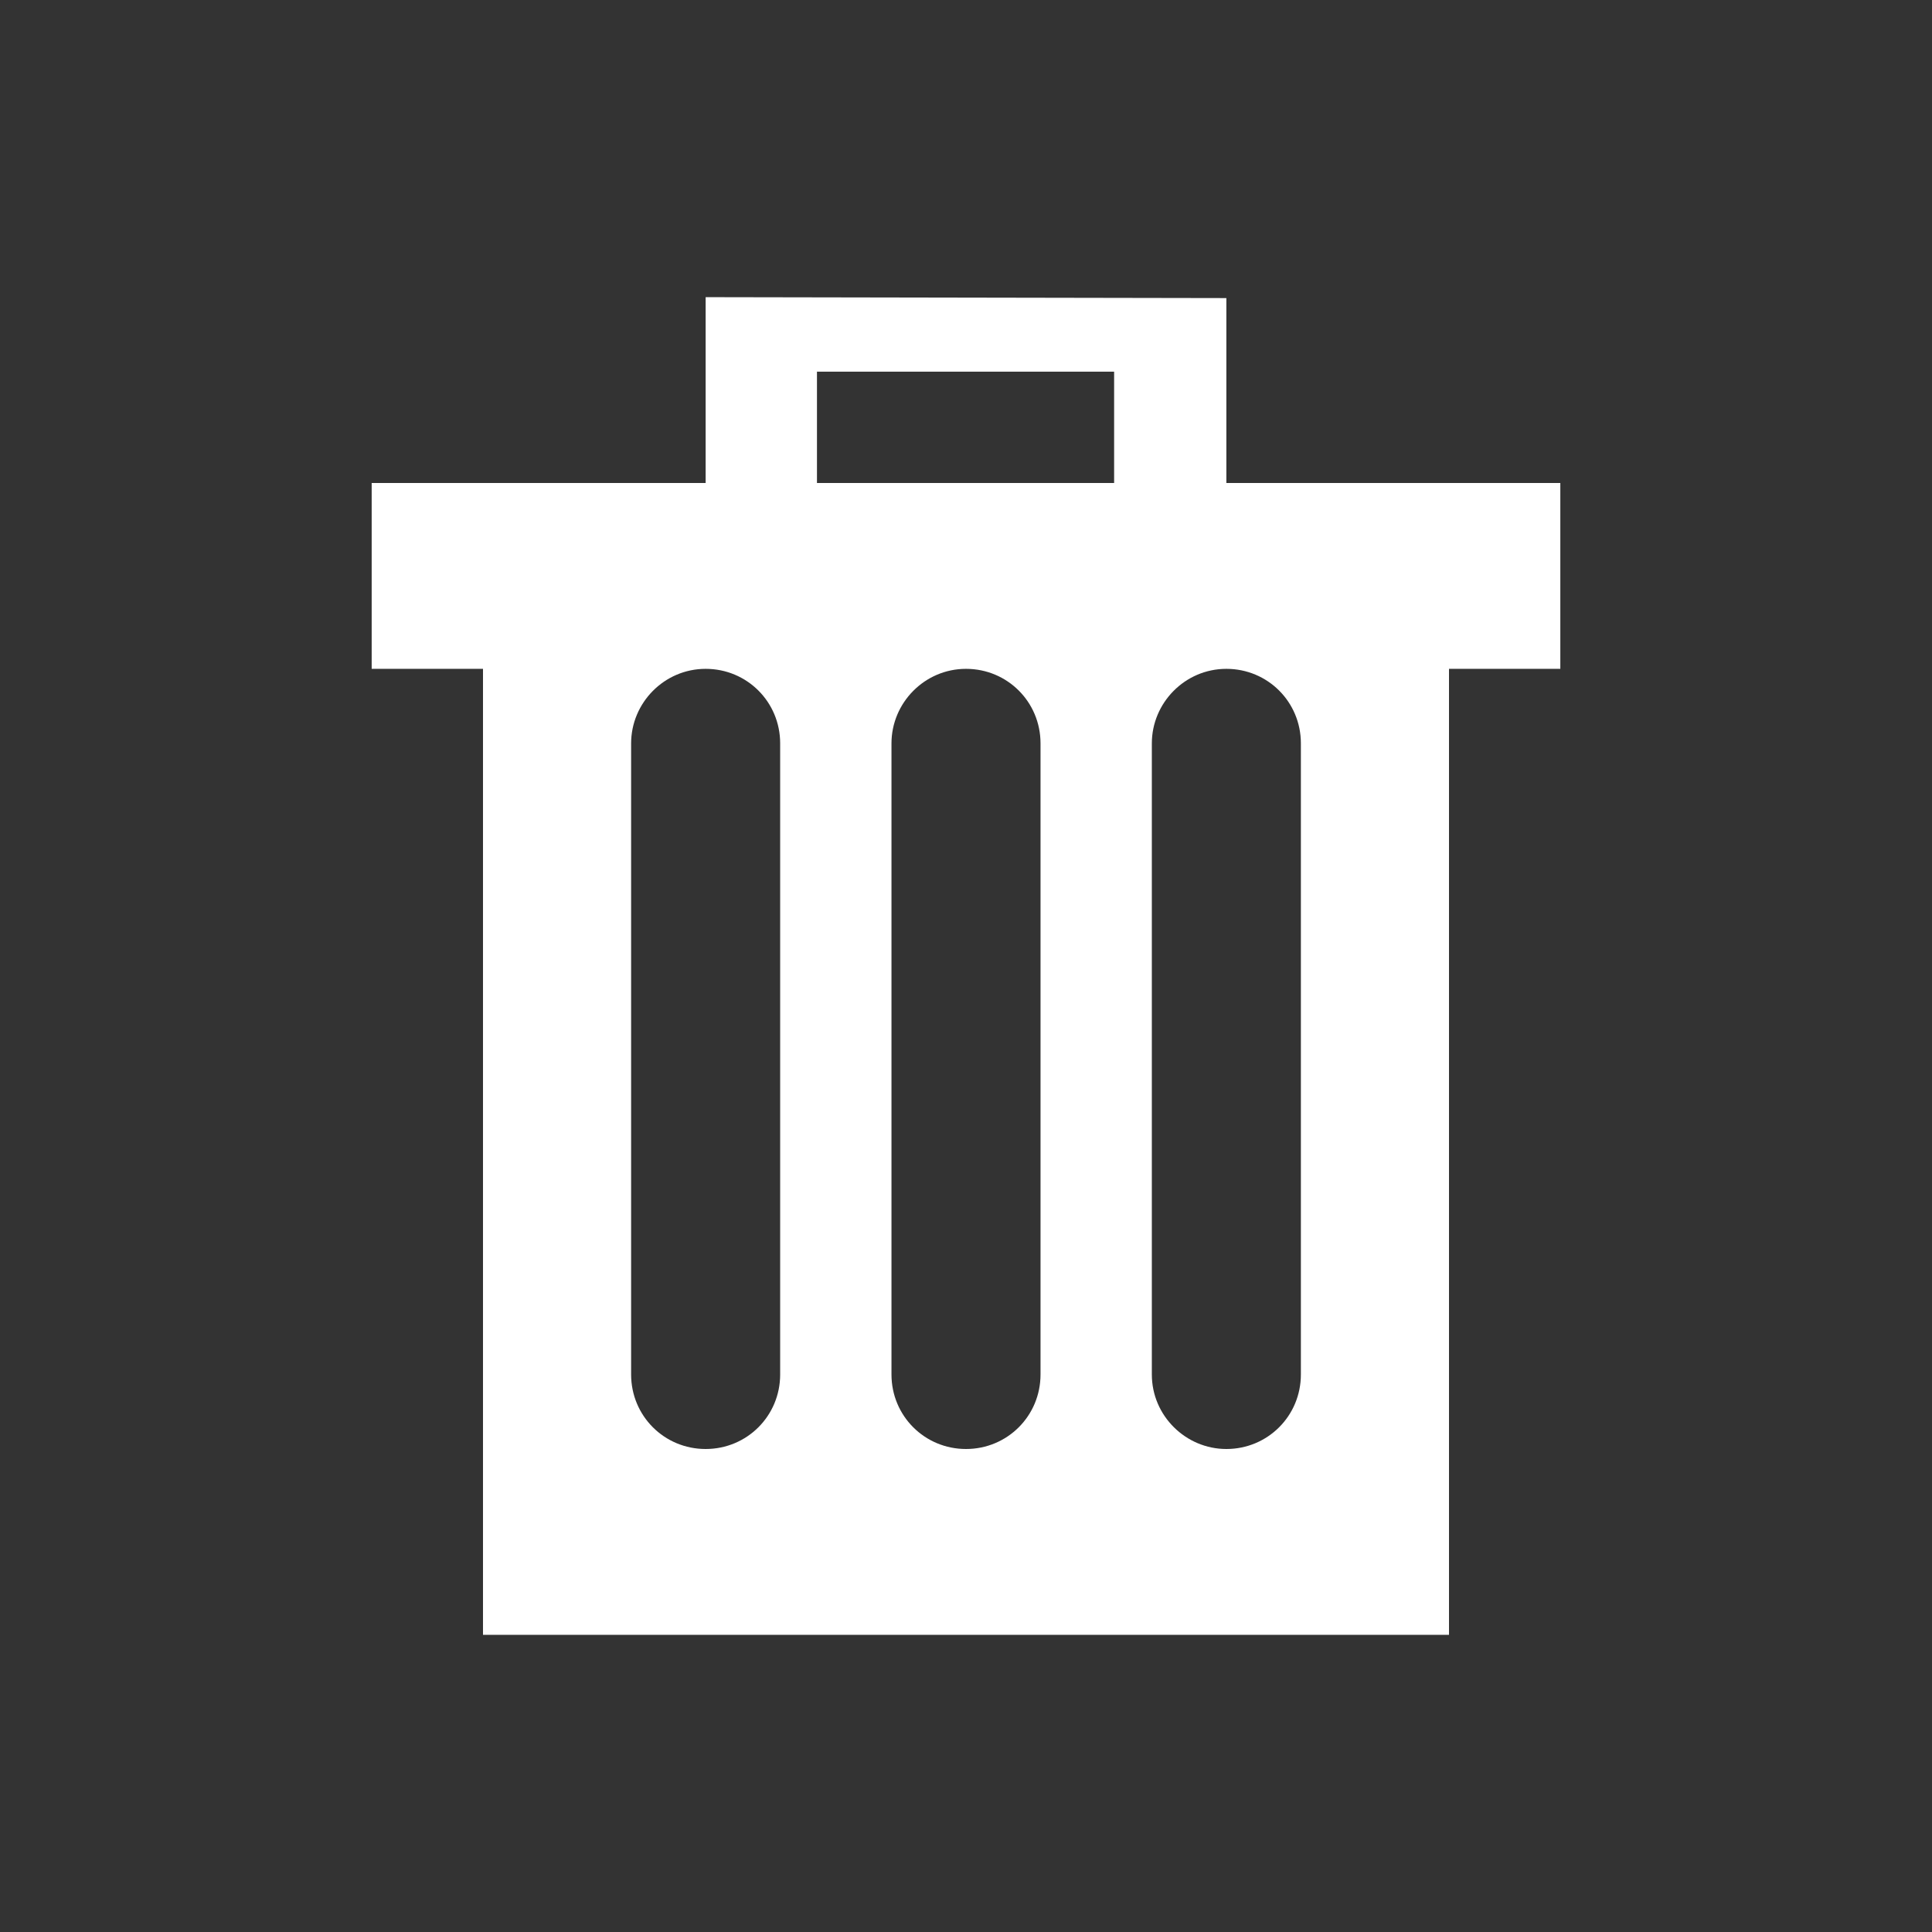 <?xml version="1.0" encoding="iso-8859-1"?>
<!-- Generator: Adobe Illustrator 13.0.0, SVG Export Plug-In . SVG Version: 6.00 Build 14948)  -->
<!DOCTYPE svg PUBLIC "-//W3C//DTD SVG 1.1//EN" "http://www.w3.org/Graphics/SVG/1.1/DTD/svg11.dtd">
<svg version="1.1" id="Ebene_1" xmlns="http://www.w3.org/2000/svg" xmlns:xlink="http://www.w3.org/1999/xlink" x="0px" y="0px"
	 width="21px" height="21px" viewBox="0 0 21 21" style="enable-background:new 0 0 21 21;" xml:space="preserve">
<rect x="0" y="0" width="21" height="21" fill="#333333" stroke="none"/>
<g>
	<rect style="fill:none;" width="21" height="21"/>
	<rect style="fill:none;" width="21" height="21"/>
	<rect x="2.42" y="2.42" style="fill:none;" width="16.15" height="16.15"/>
	<path style="fill:#FFFFFF;" d="M13.33,5.25V3.24L7.67,3.23v2.02H4.04v2.02h1.21v10.5h10.5V7.27h1.21V5.25H13.33z M8.48,14.94
		c0,0.45-0.36,0.81-0.81,0.81c-0.45,0-0.81-0.36-0.81-0.81V8.08c0-0.44,0.36-0.81,0.81-0.81c0.45,0,0.81,0.36,0.81,0.81V14.94z
		 M11.31,14.94c0,0.45-0.36,0.81-0.81,0.81s-0.81-0.36-0.81-0.81V8.08c0-0.44,0.36-0.81,0.81-0.81s0.81,0.36,0.81,0.81V14.94z
		 M12.11,5.25H8.88V4.04h3.23V5.25z M14.14,14.94c0,0.45-0.36,0.81-0.81,0.81c-0.44,0-0.81-0.36-0.81-0.81V8.08
		c0-0.44,0.36-0.81,0.81-0.81c0.45,0,0.81,0.36,0.81,0.81V14.94z"/>
</g>
</svg>

